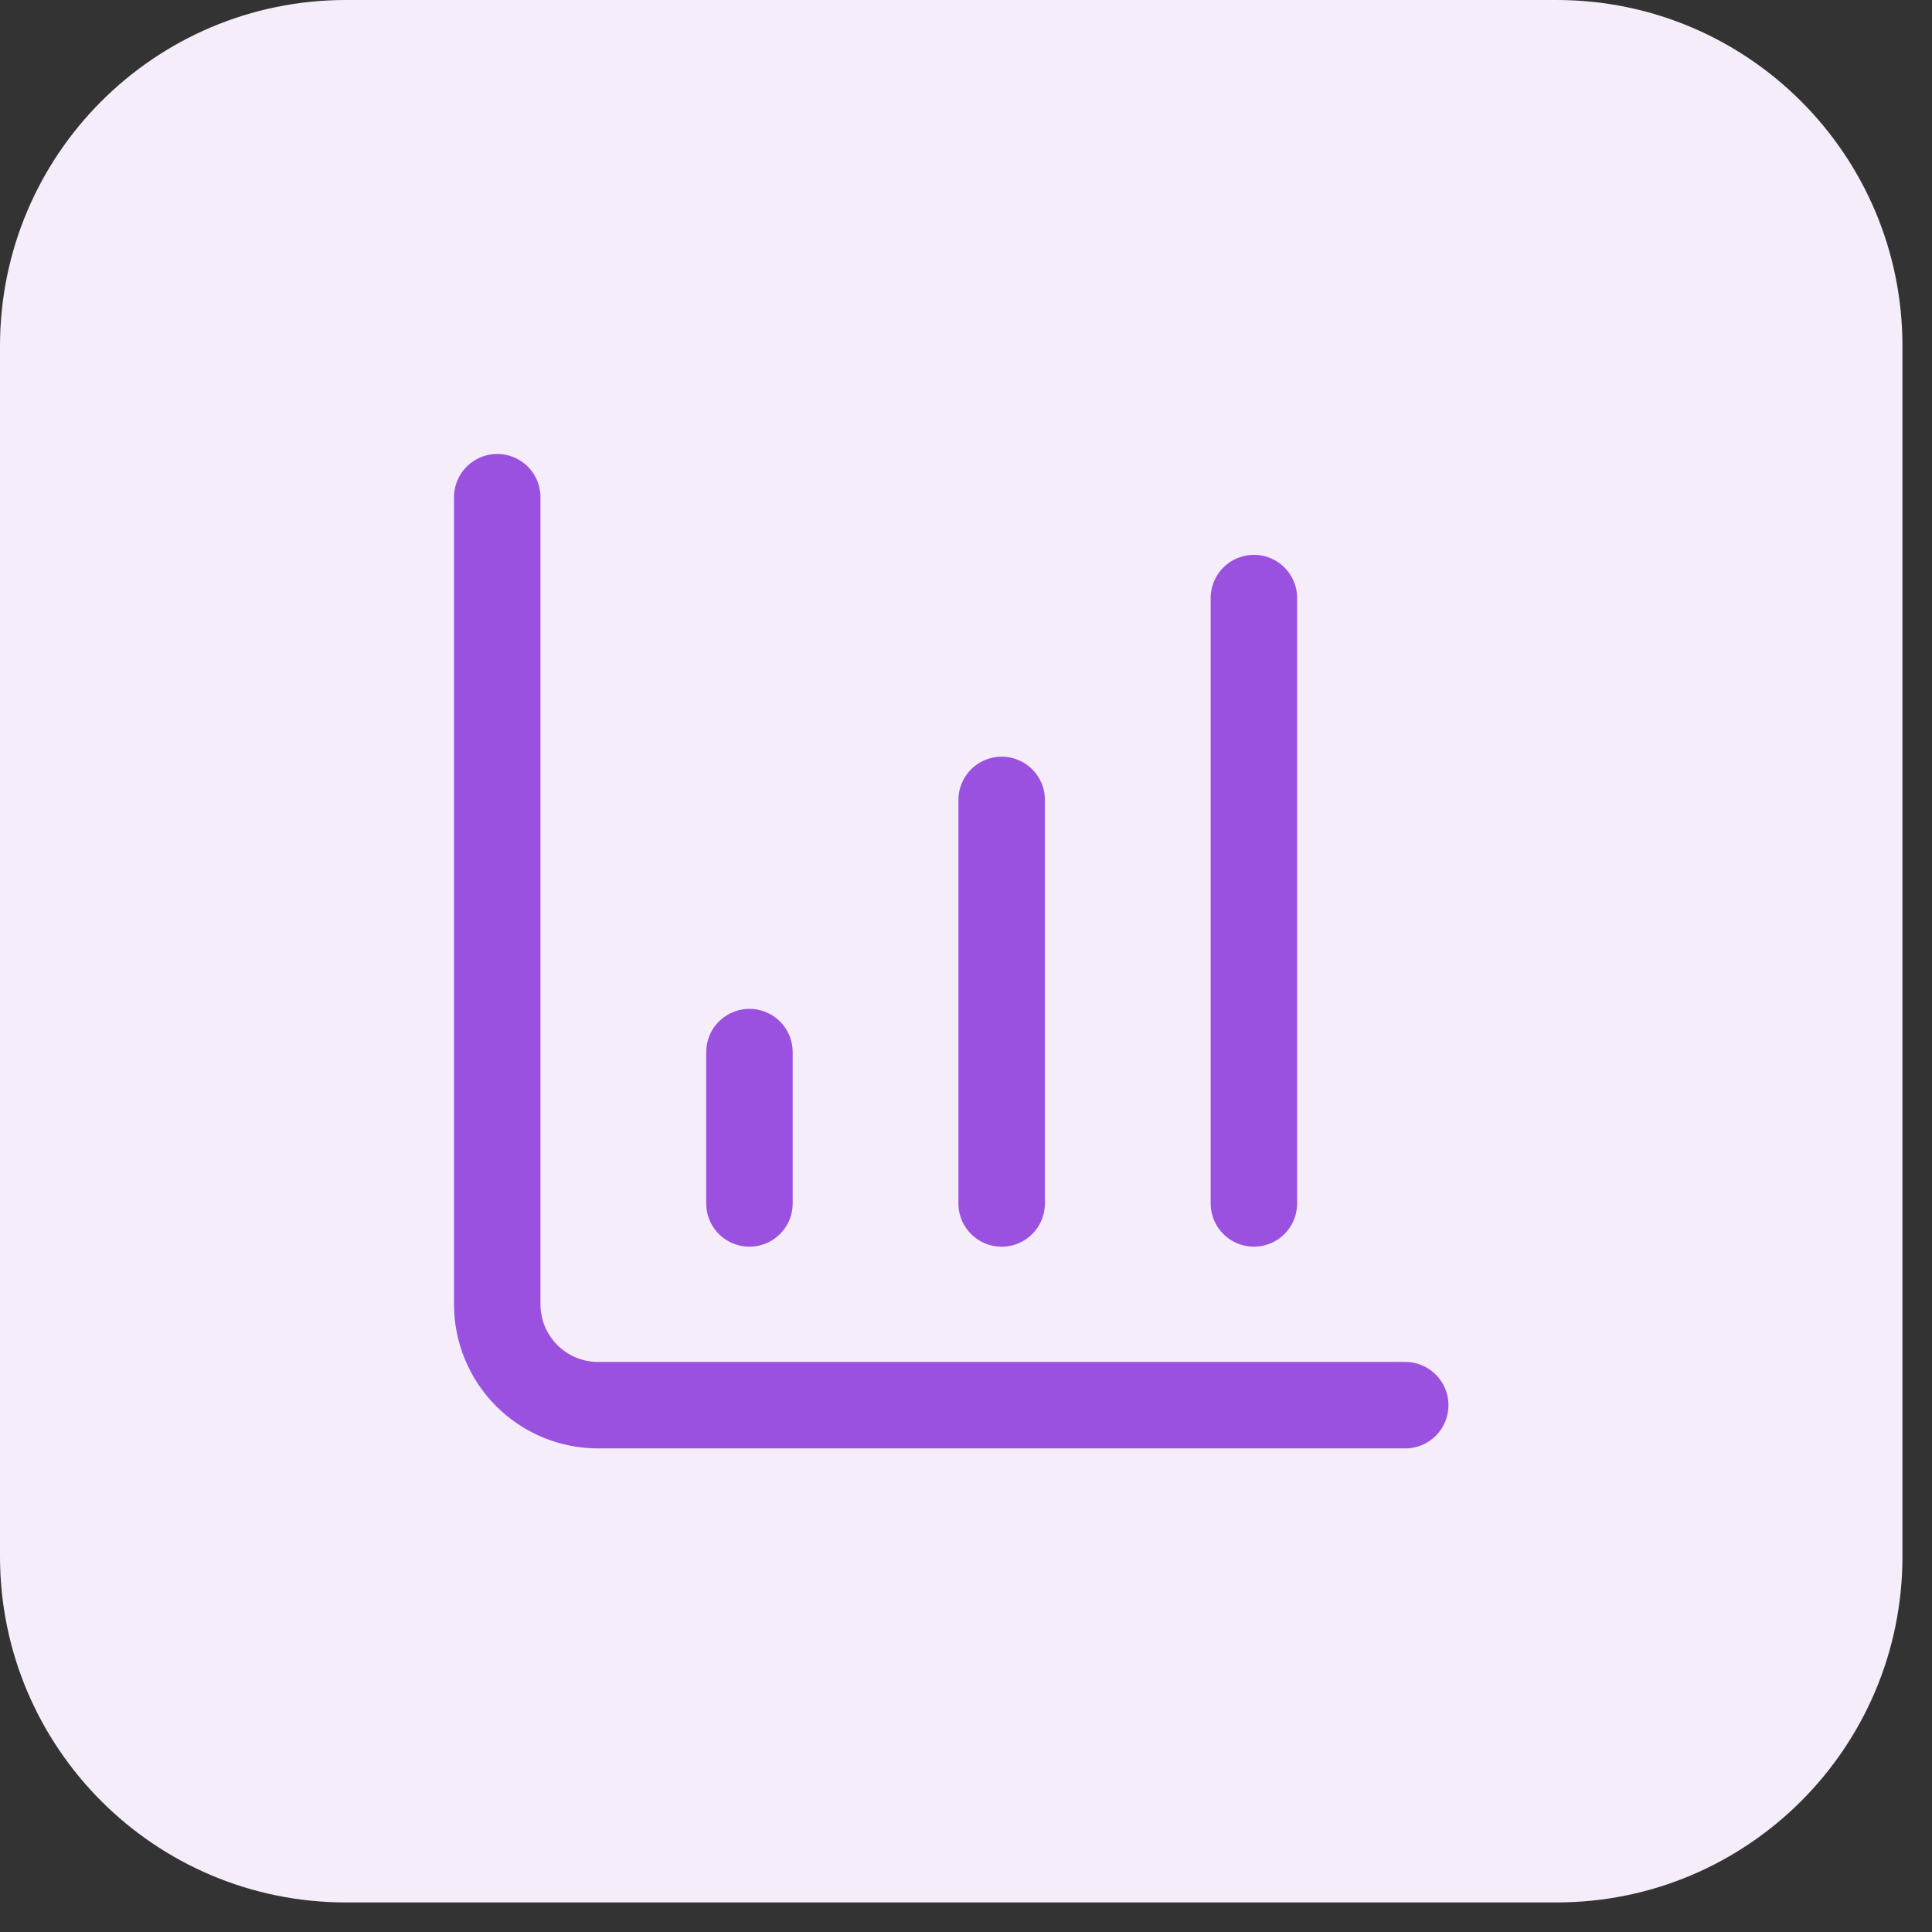 <svg width="57" height="57" viewBox="0 0 57 57" fill="none" xmlns="http://www.w3.org/2000/svg">
<rect x="0" y="0" width="57" height="57" fill="#333333" stroke="none"/>
<path d="M0 10.205C0 4.569 4.569 0 10.205 0H45.923C51.559 0 56.128 4.569 56.128 10.205V45.923C56.128 51.559 51.559 56.128 45.923 56.128H10.205C4.569 56.128 0 51.559 0 45.923V10.205Z" fill="#F5EDFA"/>
<path d="M29.552 35.506V23.6" stroke="#9B51E0" stroke-width="2.551" stroke-linecap="round" stroke-linejoin="round"/>
<path d="M36.994 35.505V17.645" stroke="#9B51E0" stroke-width="2.551" stroke-linecap="round" stroke-linejoin="round"/>
<path d="M14.67 14.669V38.481C14.67 39.27 14.983 40.027 15.542 40.586C16.1 41.144 16.857 41.457 17.646 41.457H41.458" stroke="#9B51E0" stroke-width="2.551" stroke-linecap="round" stroke-linejoin="round"/>
<path d="M22.111 35.505V31.04" stroke="#9B51E0" stroke-width="2.551" stroke-linecap="round" stroke-linejoin="round"/>
</svg>
